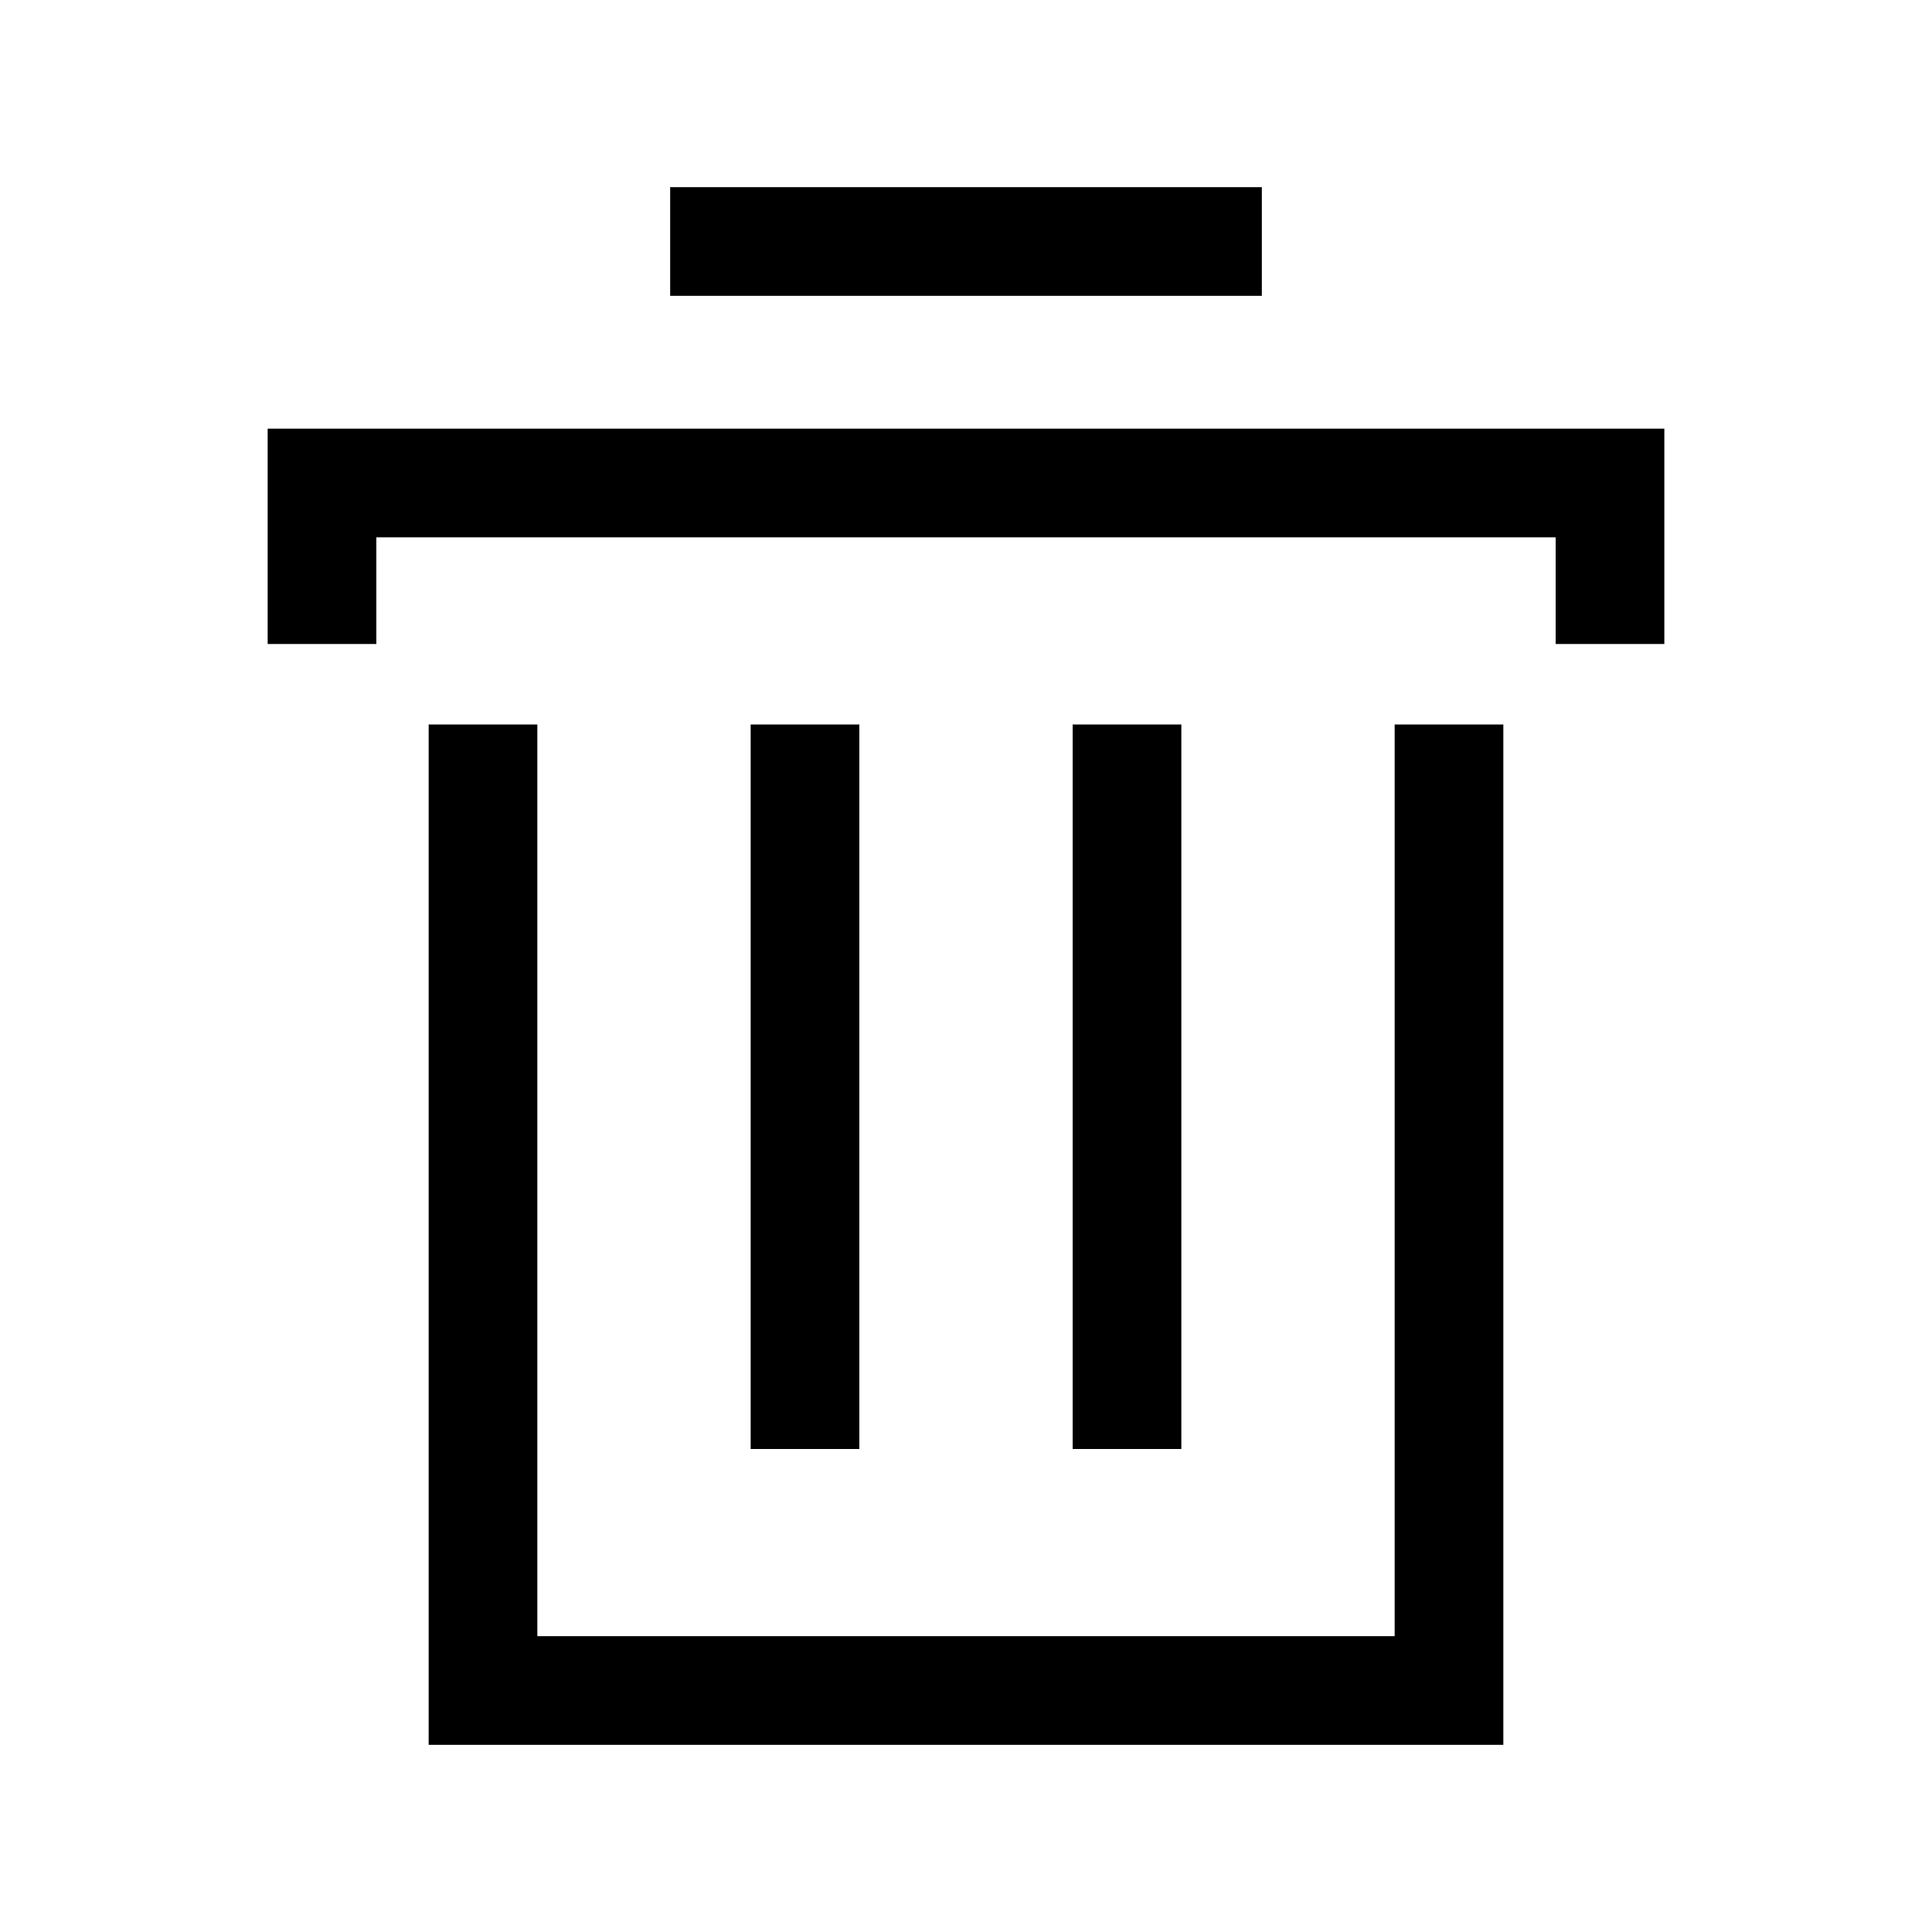 <?xml version="1.0" encoding="UTF-8"?>
<svg width="24px" height="24px" viewBox="0 0 24 24" version="1.1" xmlns="http://www.w3.org/2000/svg" xmlns:xlink="http://www.w3.org/1999/xlink">
    <!-- Generator: Sketch 64 (93537) - https://sketch.com -->
    <title>remove-light</title>
    <desc>Created with Sketch.</desc>
    <g id="remove-light" stroke="none" stroke-width="1" fill="none" fill-rule="evenodd">
        <path d="M6.675,9 L6.675,20.325 L17.325,20.325 L17.325,9 L18.675,9 L18.675,21.675 L5.325,21.675 L5.325,9 L6.675,9 Z M10.675,9 L10.675,18 L9.325,18 L9.325,9 L10.675,9 Z M14.675,9 L14.675,18 L13.325,18 L13.325,9 L14.675,9 Z M20.675,5.325 L20.675,8 L19.325,8 L19.325,6.675 L4.675,6.675 L4.675,8 L3.325,8 L3.325,5.325 L20.675,5.325 Z M15.675,2.325 L15.675,3.675 L8.325,3.675 L8.325,2.325 L15.675,2.325 Z" id="形状" fill="#000000" fill-rule="nonzero"></path>
    </g>
</svg>